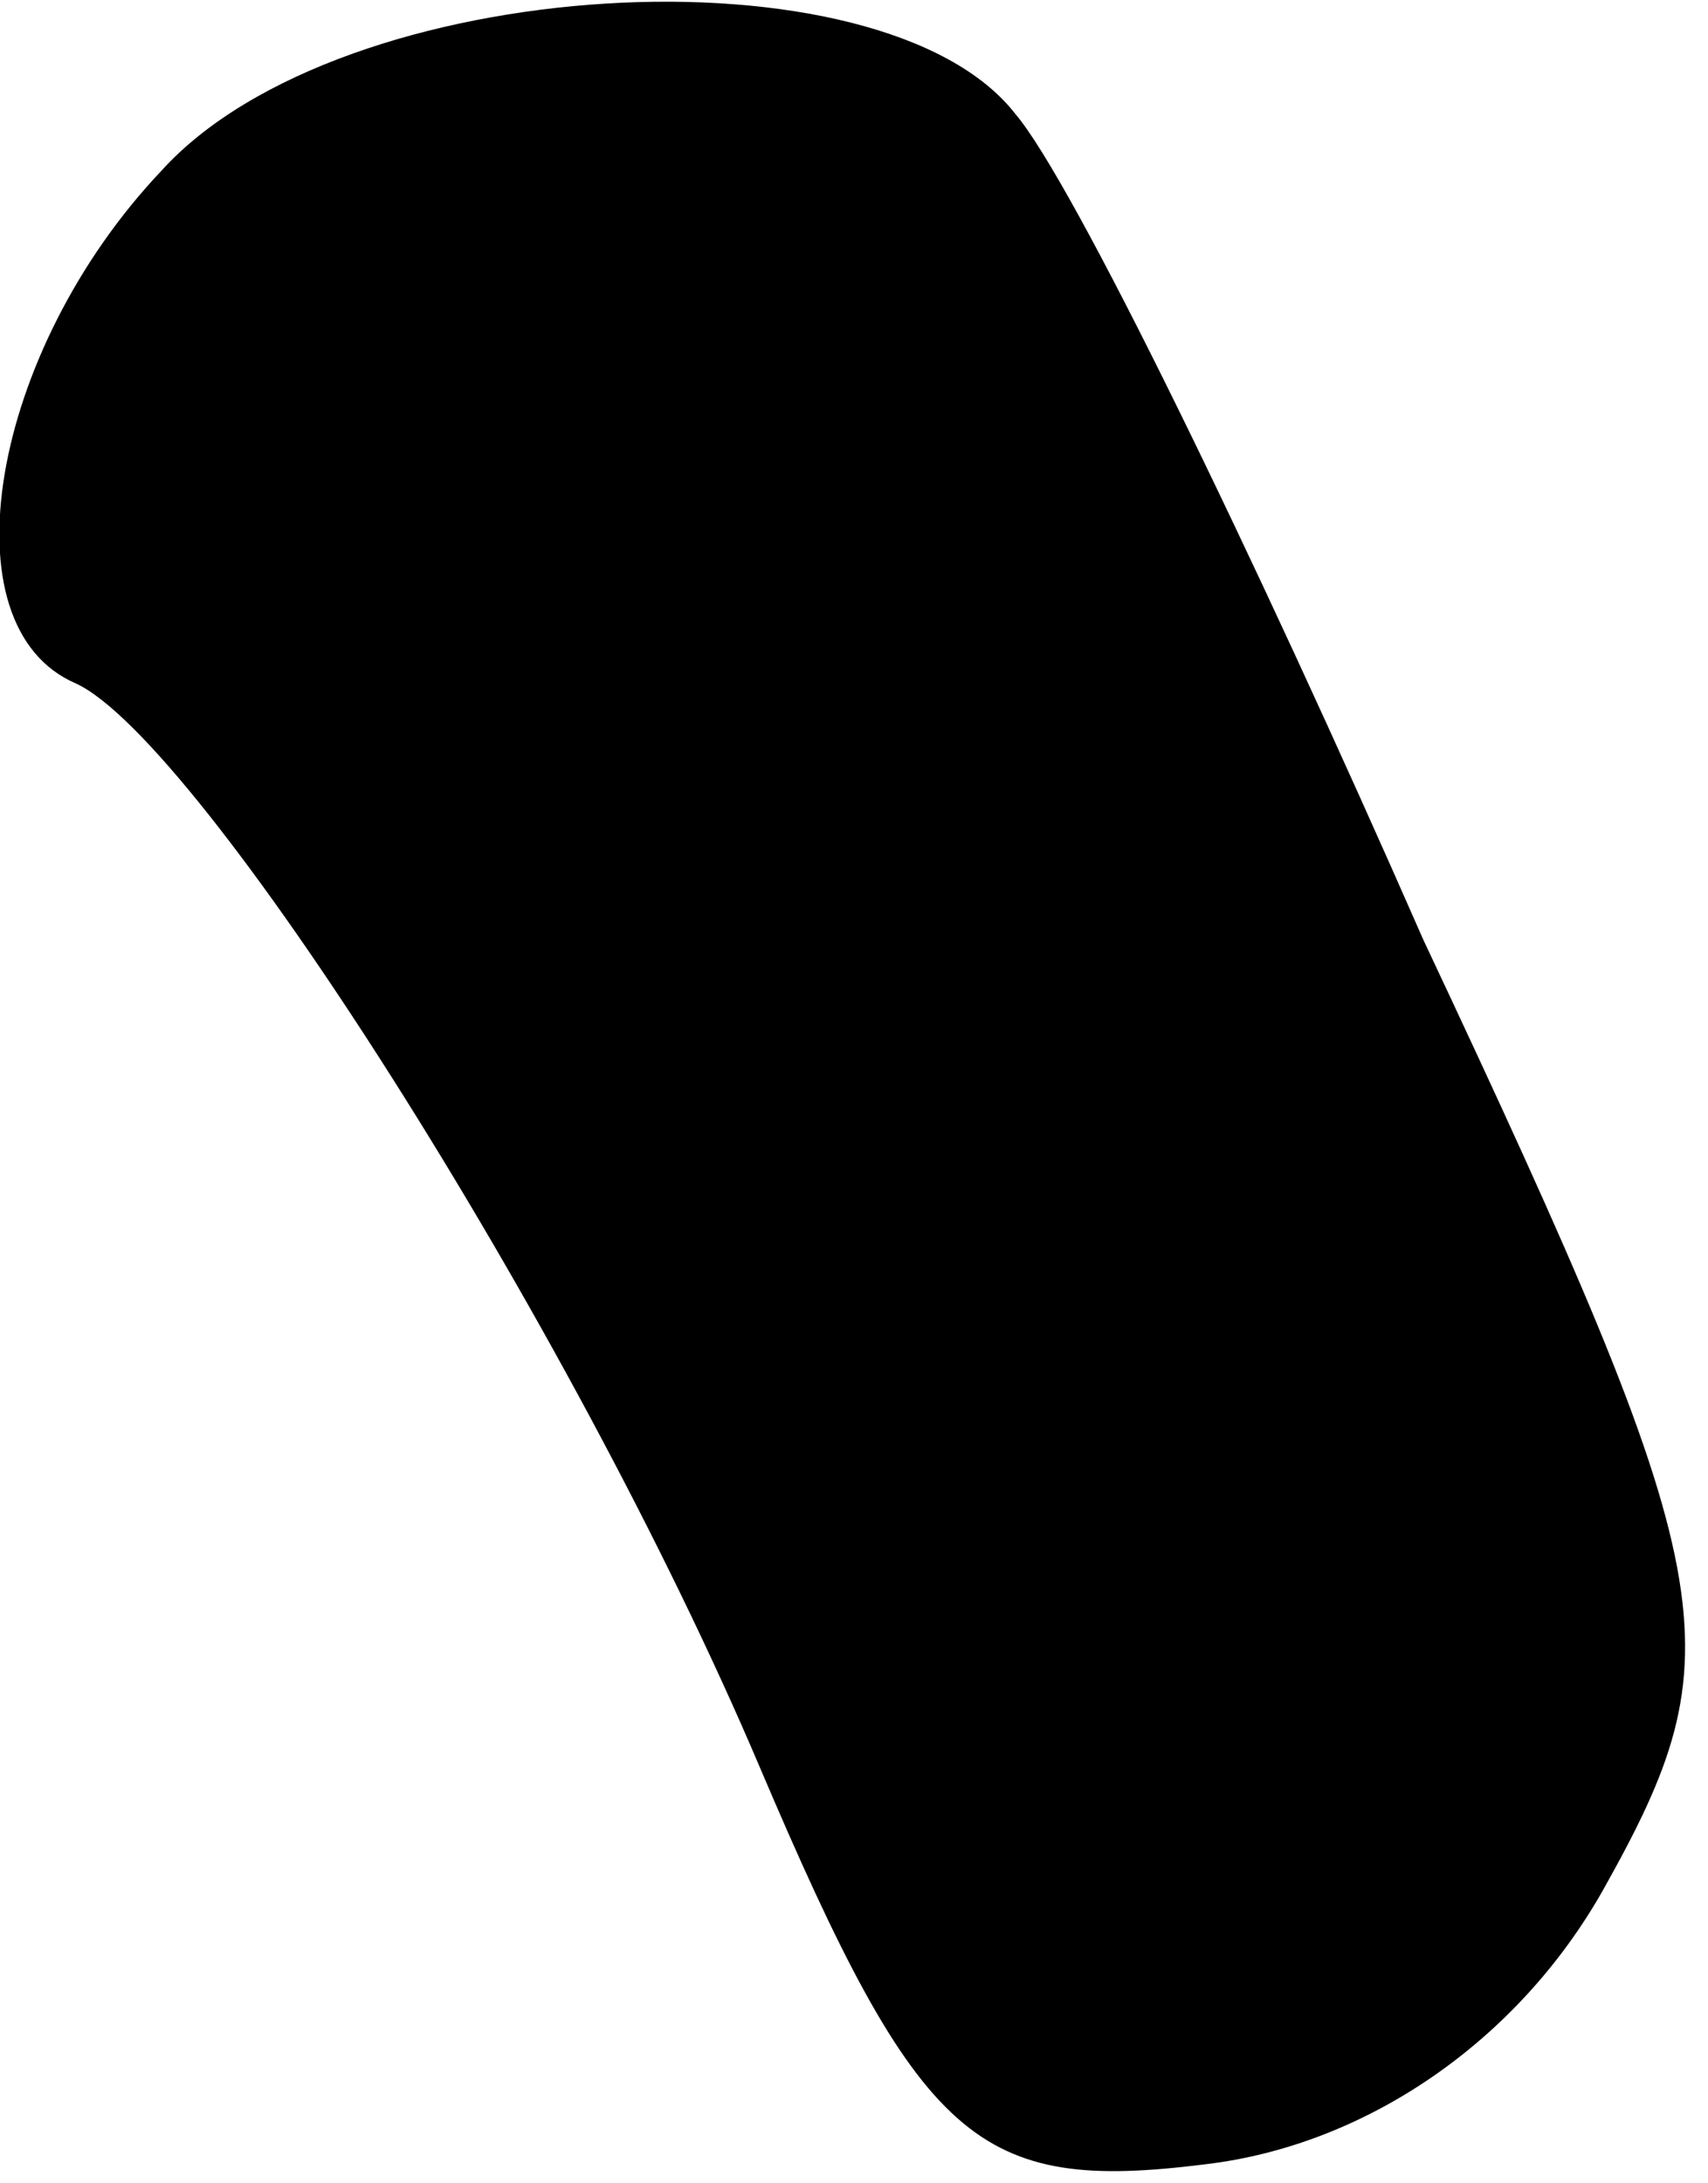 <?xml version="1.0" standalone="no"?>
<!DOCTYPE svg PUBLIC "-//W3C//DTD SVG 20010904//EN"
 "http://www.w3.org/TR/2001/REC-SVG-20010904/DTD/svg10.dtd">
<svg version="1.0" xmlns="http://www.w3.org/2000/svg"
 width="18pt" height="23pt" viewBox="0 0 18 23"
 preserveAspectRatio="xMidYMid meet">
<g transform="translate(0,23) scale(0.1,-0.1)"
fill="#000000" stroke="none">
<path fill="#000000" stroke="none" d="M17 212 c-18 -19 -23 -48 -9 -54 13 -6
52 -67 72 -114 17 -40 23 -45 47 -42 17 2 33 13 42 29 14 25 13 32 -19 100
-18 41 -37 80 -43 87 -14 18 -71 15 -90 -6z"/>
</g>
</svg>
